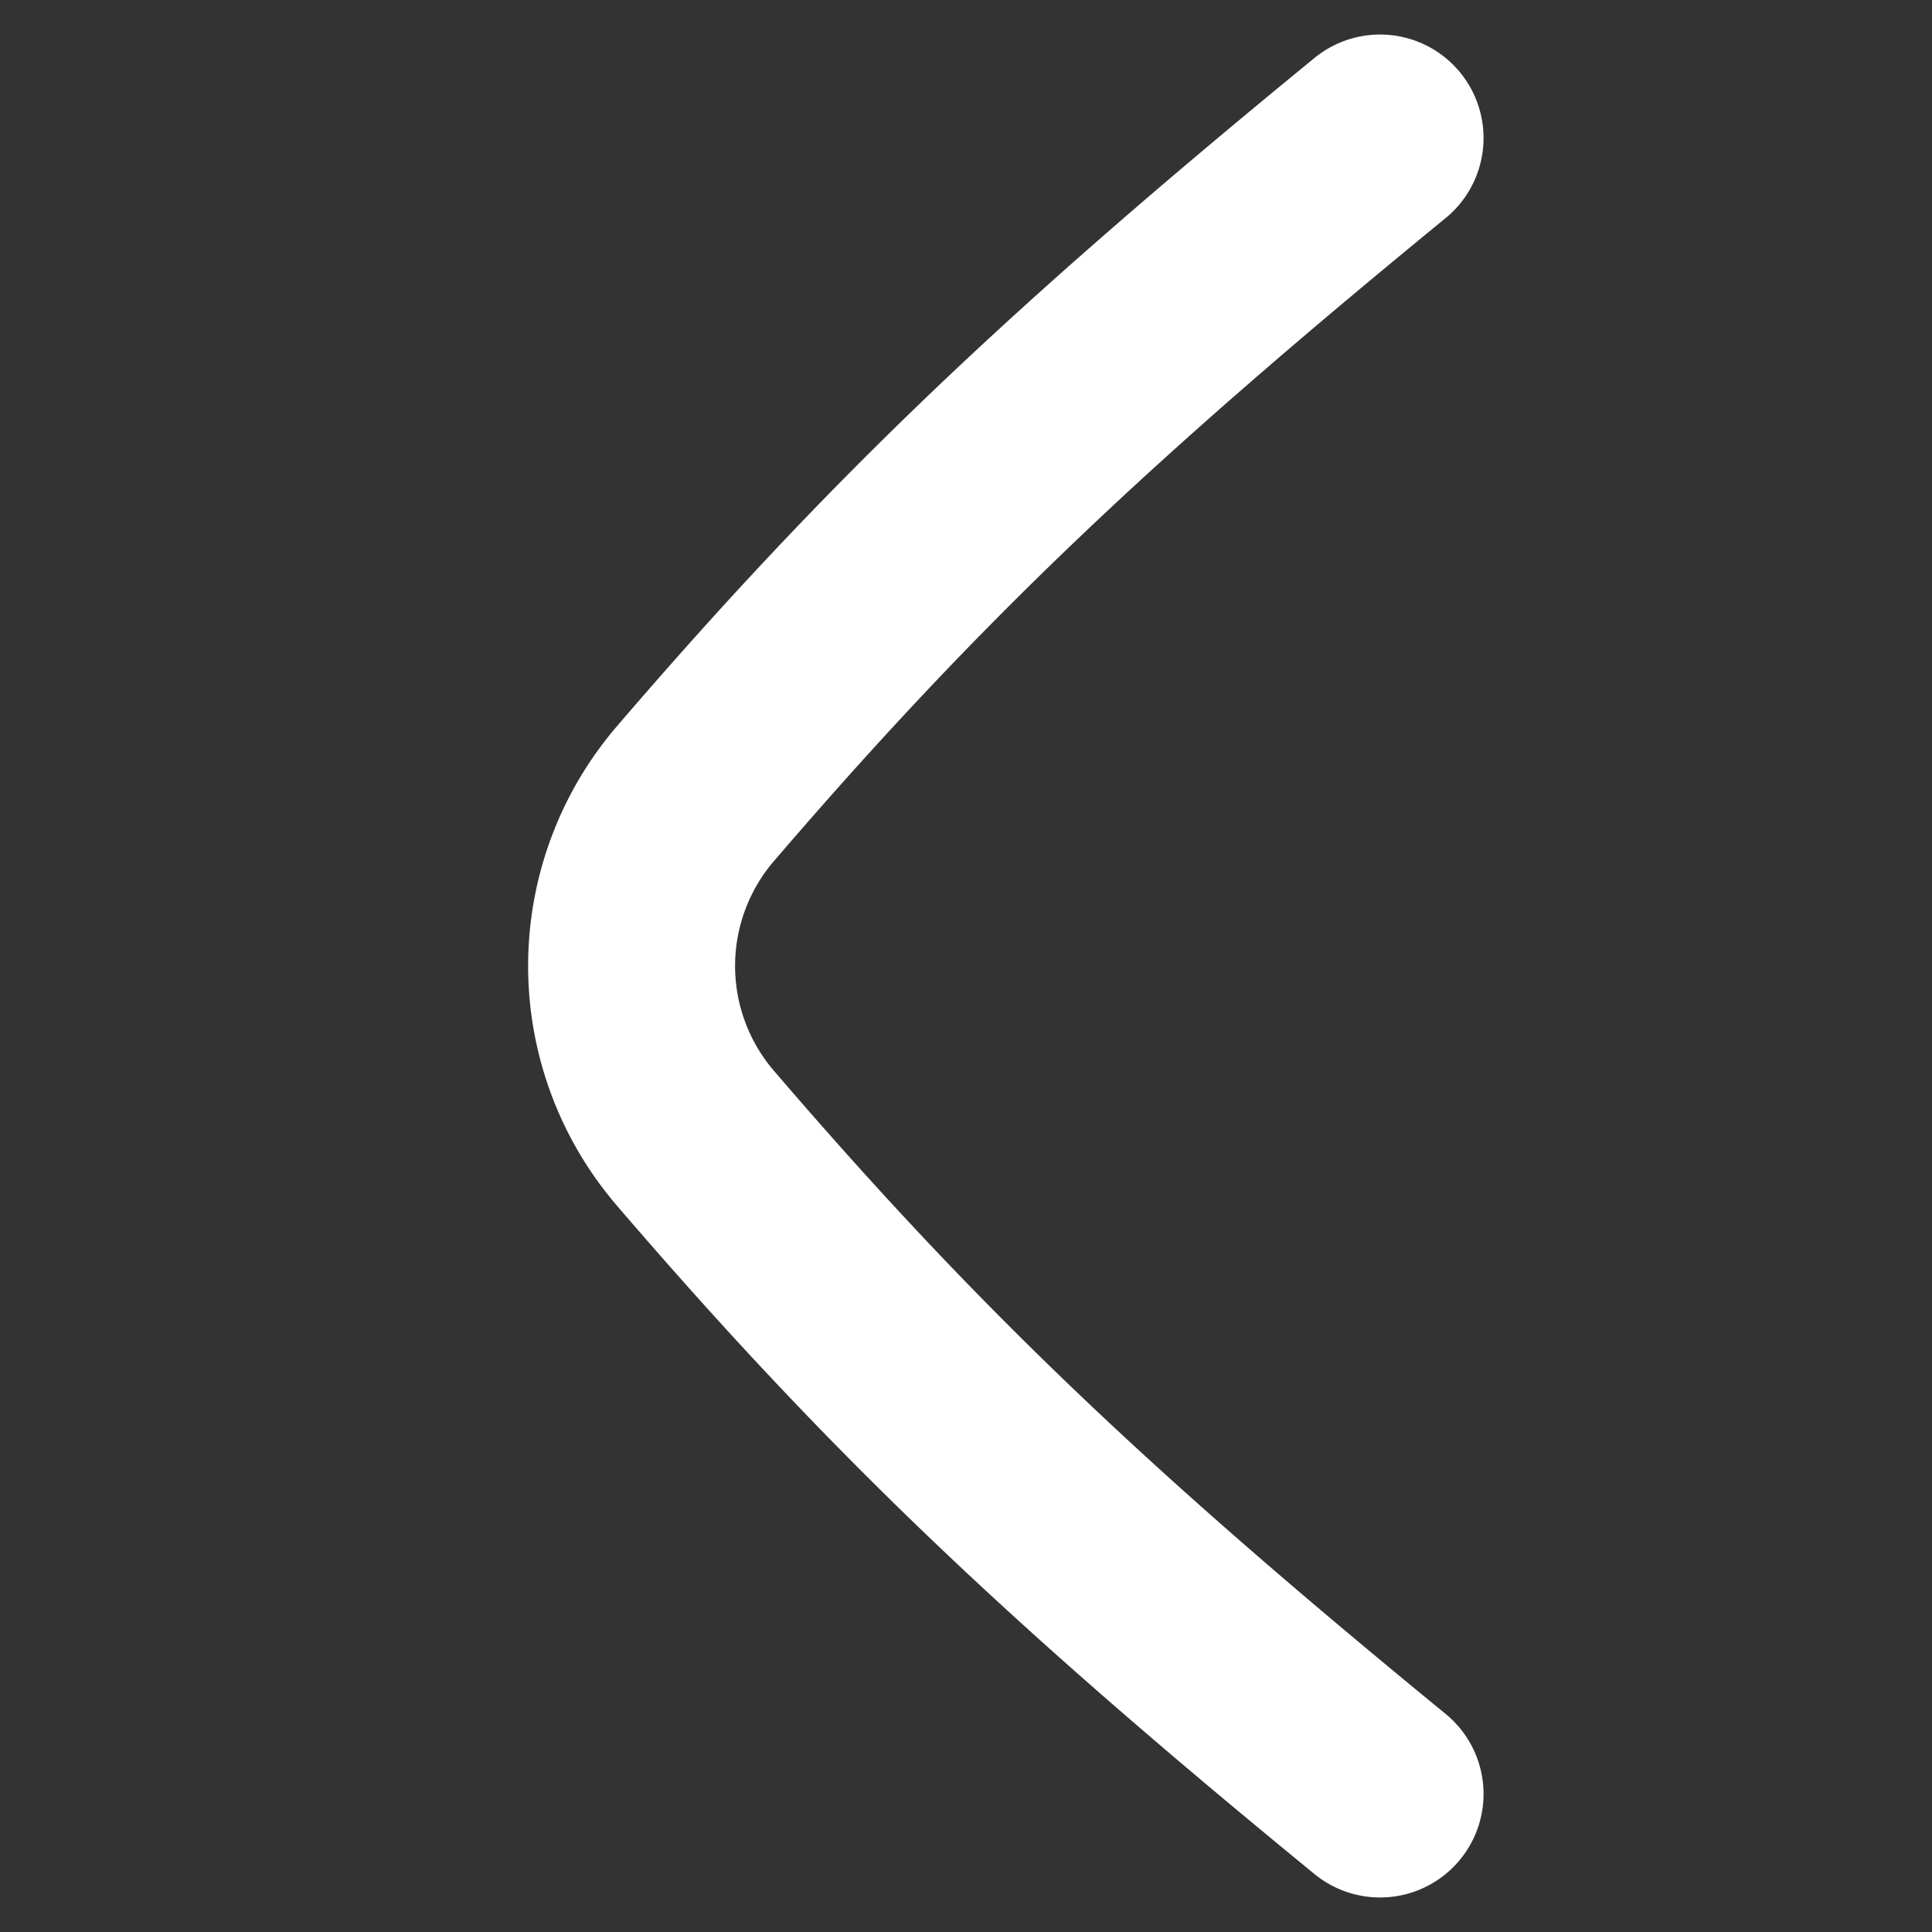 <svg width="16" height="16" fill="none" xmlns="http://www.w3.org/2000/svg"><rect width="100%" height="100%" fill="#333333" stroke="none"/><path d="M11.429 1.143C8.956 3.168 7.5 4.544 5.759 6.573a2.19 2.19 0 0 0 0 2.853c1.742 2.03 3.197 3.406 5.67 5.431" stroke="#fff" stroke-width="1.714" stroke-linecap="round" stroke-linejoin="round"/></svg>